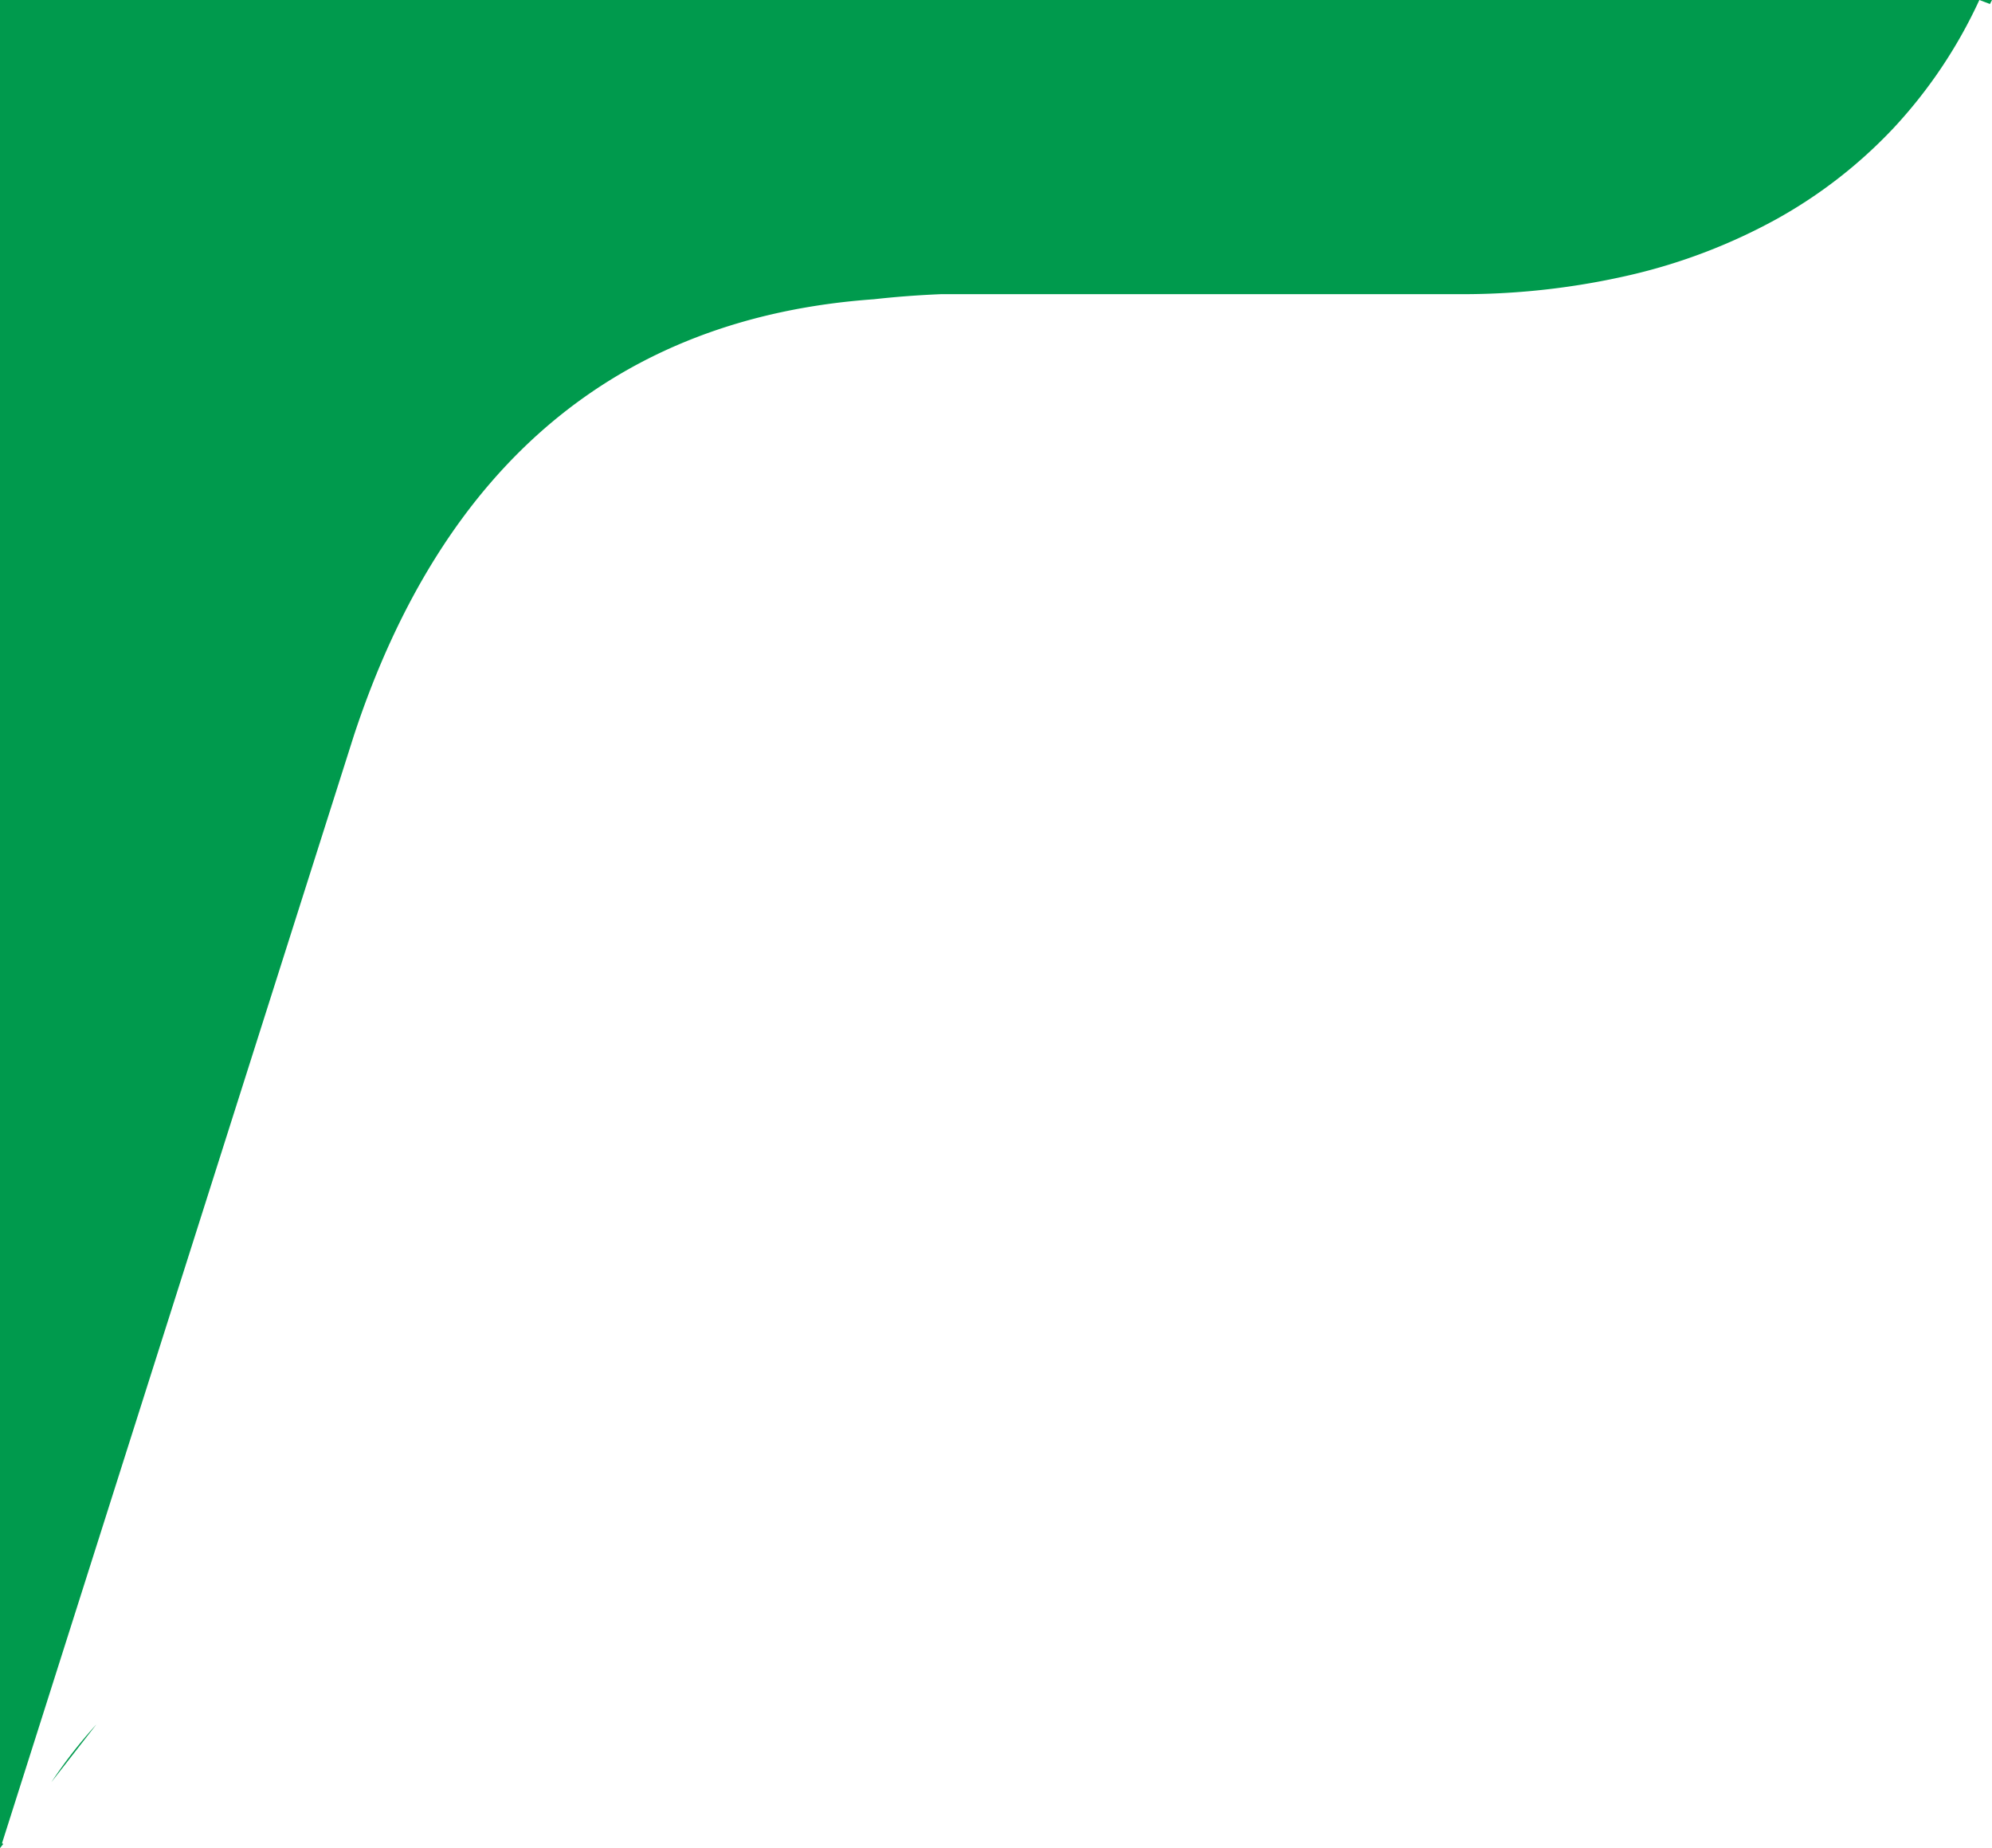 <svg xmlns="http://www.w3.org/2000/svg" width="235" height="218" viewBox="0 0 235 218">
  <path id="Subtração_8" data-name="Subtração 8" d="M0,218V0H233.508a57.192,57.192,0,0,1-10.1,15.081A56.671,56.671,0,0,1,209.5,25.888a67.311,67.311,0,0,1-17.106,6.537A87.68,87.68,0,0,1,172.72,34.7H111c-2.713.113-5.375.315-7.909.6C72.946,37.442,52.312,54.75,41.755,86.743L.234,217.437l.158.06L0,218Zm6.065-7.785h0a55.917,55.917,0,0,1,5.3-6.8ZM234.758.472h0L233.51,0H235l-.242.471Z" fill="#009a4d"/>
</svg>
